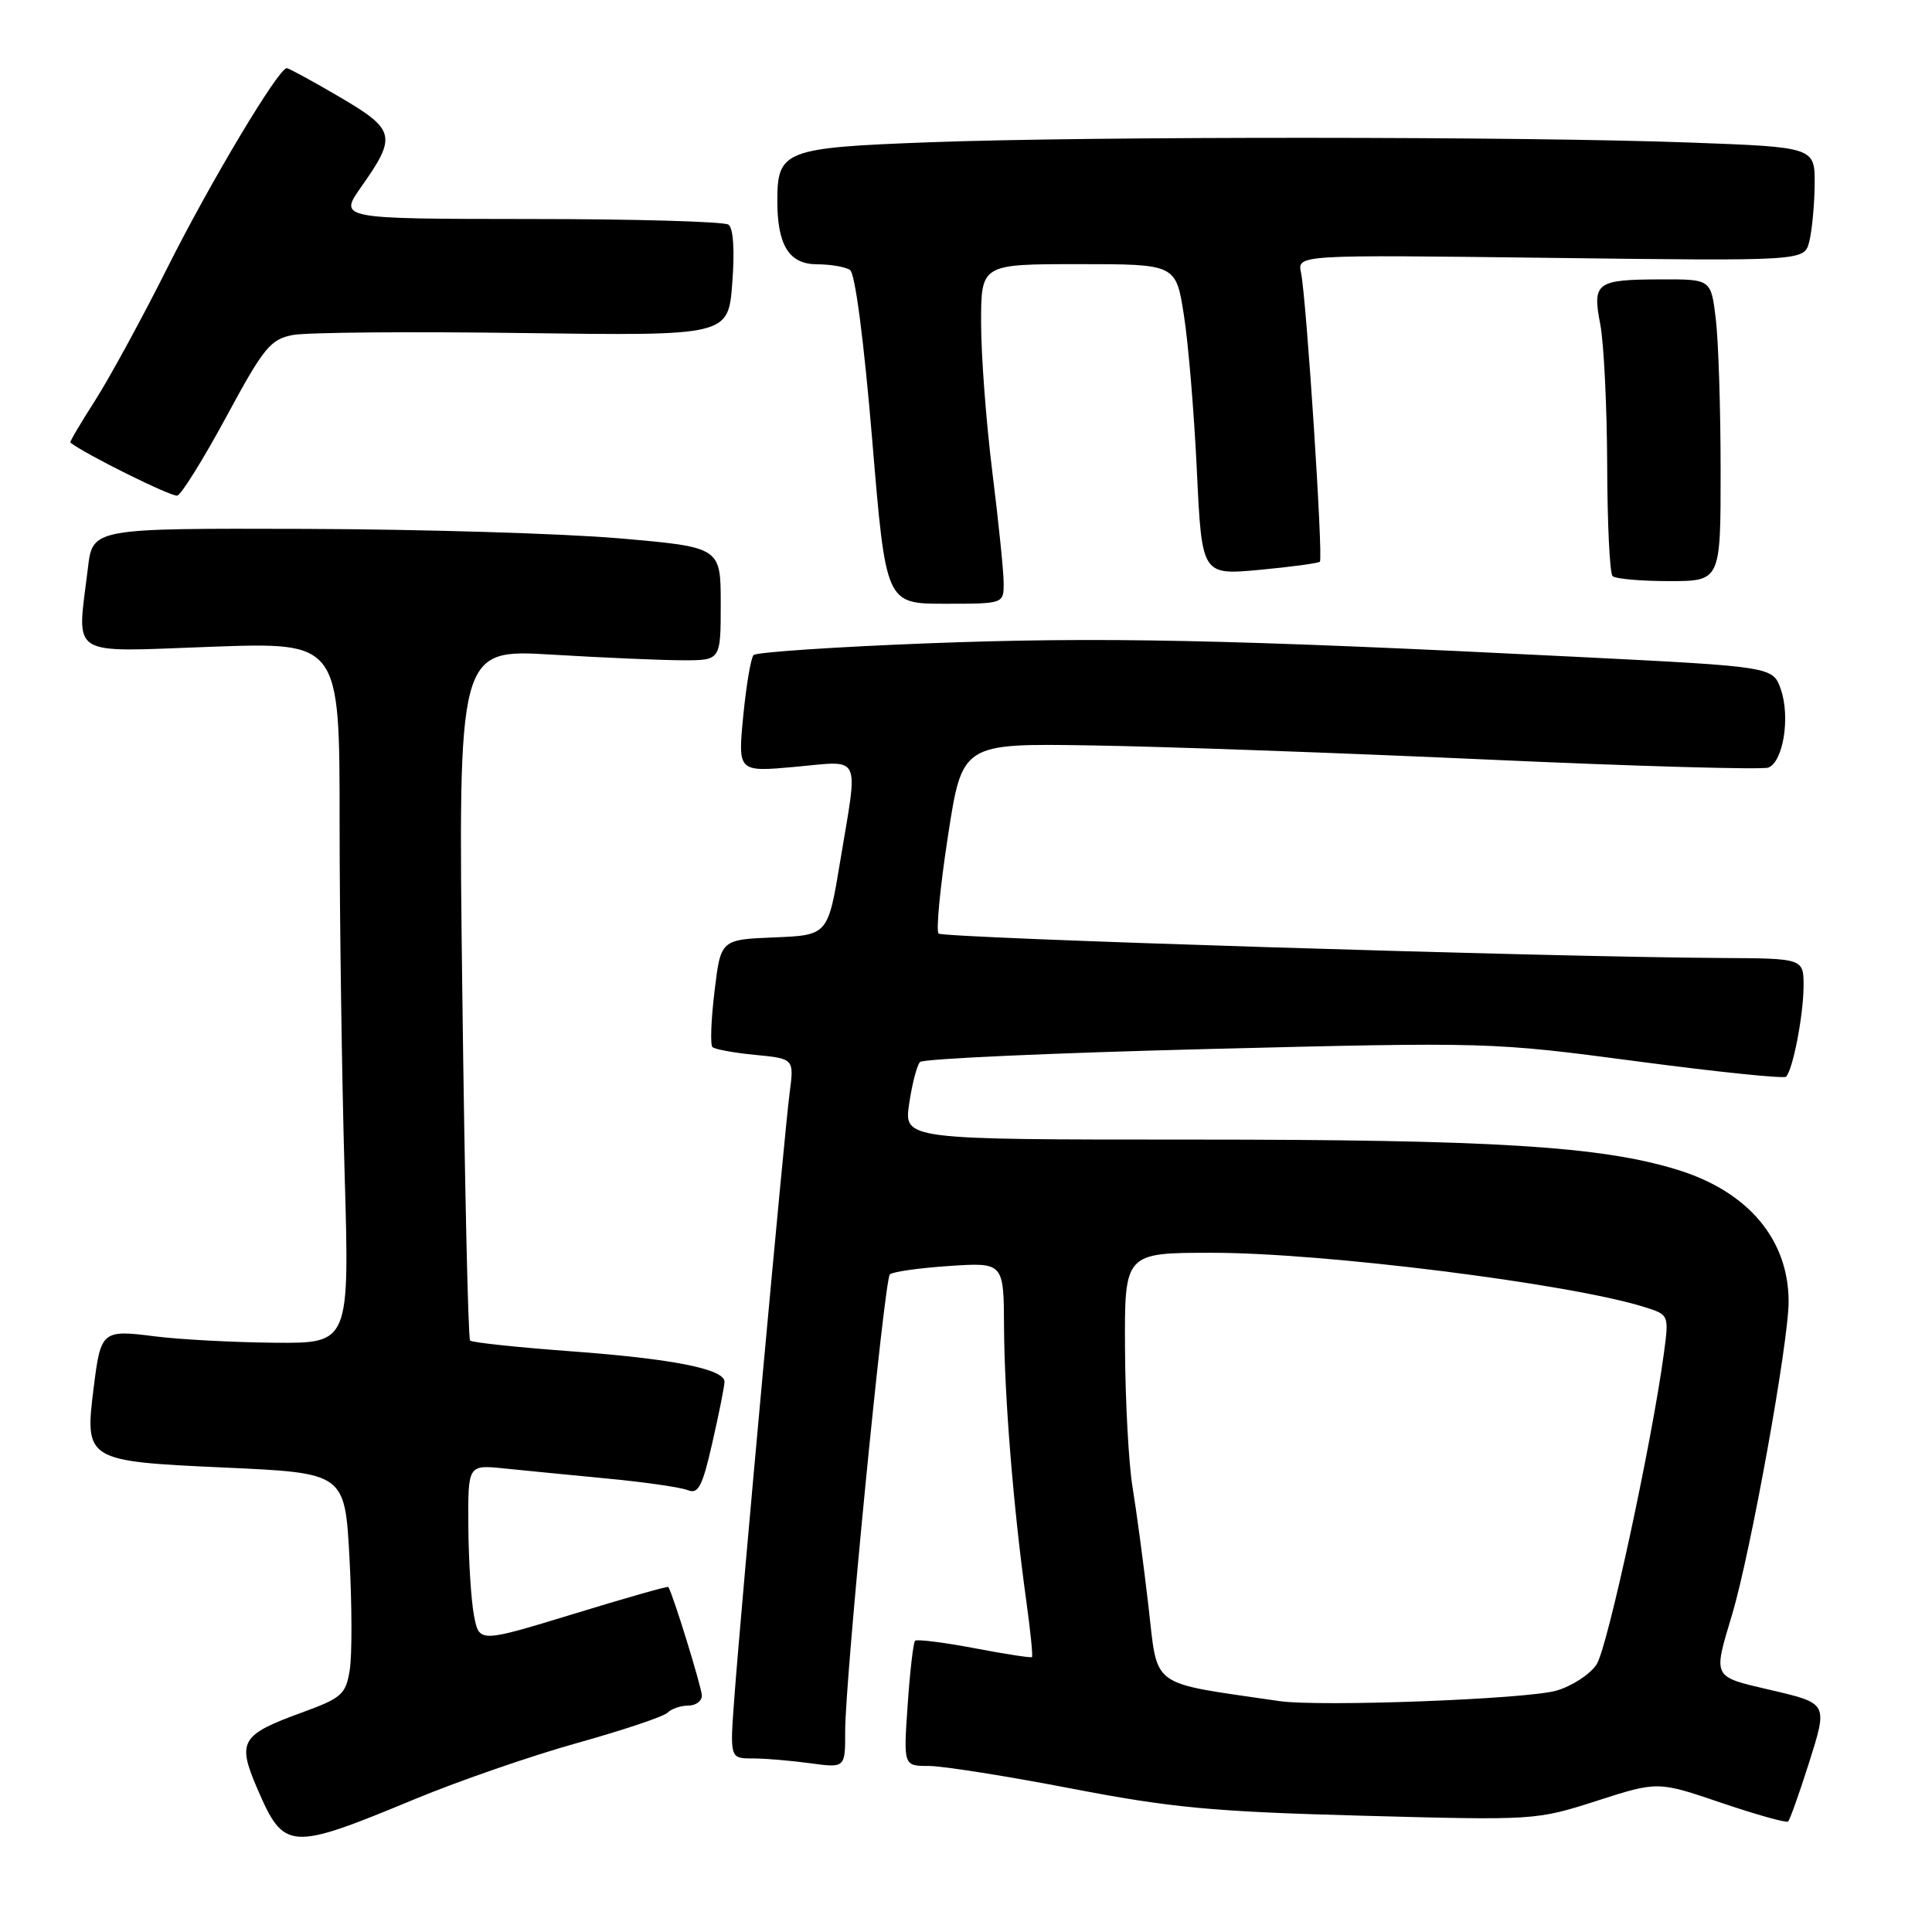 <?xml version="1.0" encoding="UTF-8" standalone="no"?>
<!DOCTYPE svg PUBLIC "-//W3C//DTD SVG 1.1//EN" "http://www.w3.org/Graphics/SVG/1.1/DTD/svg11.dtd" >
<svg xmlns="http://www.w3.org/2000/svg" xmlns:xlink="http://www.w3.org/1999/xlink" version="1.1" viewBox="0 0 256 256">
 <g >
 <path fill="currentColor"
d=" M 55.00 238.38 C 60.78 235.98 70.45 232.64 76.50 230.95 C 82.55 229.26 87.93 227.46 88.45 226.94 C 88.97 226.42 90.21 226.00 91.20 226.00 C 92.19 226.00 93.00 225.41 93.00 224.69 C 93.00 223.63 89.12 211.06 88.55 210.28 C 88.46 210.16 82.79 211.77 75.95 213.87 C 63.50 217.67 63.50 217.67 62.81 214.09 C 62.43 212.11 62.09 206.81 62.06 202.30 C 62.00 194.09 62.00 194.09 66.75 194.57 C 69.36 194.84 75.55 195.44 80.50 195.92 C 85.45 196.39 90.24 197.08 91.15 197.46 C 92.53 198.02 93.08 196.95 94.40 191.12 C 95.28 187.26 96.00 183.65 96.00 183.09 C 96.00 181.41 89.17 180.05 75.63 179.05 C 68.56 178.53 62.55 177.89 62.29 177.63 C 62.03 177.37 61.57 156.64 61.26 131.58 C 60.69 86.00 60.69 86.00 73.10 86.74 C 79.92 87.15 87.75 87.49 90.50 87.49 C 95.50 87.50 95.50 87.50 95.50 80.00 C 95.50 72.50 95.50 72.50 82.00 71.33 C 74.58 70.69 55.85 70.13 40.39 70.08 C 12.28 70.00 12.28 70.00 11.65 75.25 C 10.20 87.31 8.76 86.39 28.00 85.70 C 45.00 85.09 45.00 85.09 45.00 108.88 C 45.00 121.97 45.30 142.87 45.66 155.34 C 46.32 178.00 46.32 178.00 36.41 177.92 C 30.96 177.87 23.80 177.49 20.50 177.07 C 13.54 176.18 13.35 176.34 12.42 183.82 C 11.20 193.54 11.34 193.62 29.77 194.46 C 45.70 195.18 45.70 195.18 46.31 206.47 C 46.64 212.68 46.66 219.35 46.34 221.29 C 45.82 224.52 45.29 224.99 40.00 226.92 C 31.91 229.87 31.40 230.74 34.07 236.95 C 37.65 245.25 38.31 245.30 55.00 238.38 Z  M 239.64 233.78 C 242.22 225.62 242.28 225.73 234.51 223.91 C 226.85 222.12 226.98 222.39 229.51 213.94 C 231.97 205.73 237.00 177.87 237.00 172.48 C 237.00 164.25 231.65 157.90 222.30 155.01 C 212.15 151.88 198.04 151.00 157.78 151.00 C 119.77 151.00 119.77 151.00 120.47 146.25 C 120.85 143.64 121.50 141.15 121.91 140.72 C 122.32 140.29 139.50 139.52 160.08 139.00 C 197.21 138.07 197.65 138.08 216.83 140.62 C 227.45 142.03 236.38 142.95 236.66 142.67 C 237.56 141.77 238.95 134.62 238.98 130.75 C 239.00 127.00 239.00 127.00 228.25 126.94 C 205.27 126.82 124.98 124.31 124.37 123.70 C 124.01 123.34 124.57 117.53 125.61 110.77 C 127.50 98.50 127.50 98.50 144.50 98.77 C 153.85 98.91 177.56 99.76 197.19 100.65 C 216.81 101.54 233.52 102.01 234.31 101.71 C 236.29 100.95 237.24 95.00 235.97 91.35 C 234.92 88.34 234.92 88.34 209.21 87.05 C 162.75 84.72 145.79 84.37 123.00 85.24 C 110.62 85.72 100.21 86.42 99.85 86.80 C 99.49 87.19 98.88 90.83 98.48 94.90 C 97.77 102.30 97.77 102.30 105.38 101.61 C 114.27 100.80 113.73 99.68 111.35 114.00 C 109.71 123.92 109.71 123.92 102.60 124.21 C 95.50 124.50 95.50 124.50 94.68 131.34 C 94.22 135.11 94.10 138.43 94.40 138.74 C 94.71 139.04 97.27 139.51 100.09 139.78 C 105.23 140.28 105.23 140.28 104.62 144.89 C 103.94 150.11 98.26 212.14 97.32 224.75 C 96.70 233.00 96.70 233.00 99.71 233.00 C 101.37 233.00 104.81 233.29 107.36 233.64 C 112.00 234.27 112.00 234.27 111.99 229.39 C 111.97 222.75 117.16 169.66 117.91 168.87 C 118.23 168.52 121.76 168.02 125.75 167.75 C 133.00 167.27 133.00 167.27 133.04 175.88 C 133.09 185.07 134.28 199.78 135.96 211.92 C 136.53 216.00 136.88 219.45 136.74 219.57 C 136.61 219.70 133.17 219.17 129.09 218.39 C 125.02 217.62 121.49 217.18 121.25 217.41 C 121.02 217.65 120.57 221.48 120.27 225.92 C 119.71 234.00 119.71 234.00 123.11 234.00 C 124.97 234.01 133.46 235.35 141.96 236.99 C 155.22 239.54 160.69 240.06 180.46 240.59 C 203.35 241.21 203.55 241.20 211.58 238.62 C 219.66 236.02 219.66 236.02 228.08 238.88 C 232.71 240.45 236.69 241.57 236.93 241.36 C 237.16 241.15 238.38 237.74 239.64 233.78 Z  M 132.99 77.25 C 132.99 75.74 132.31 69.12 131.49 62.54 C 130.67 55.96 130.00 47.07 130.00 42.79 C 130.00 35.00 130.00 35.00 142.91 35.00 C 155.82 35.00 155.82 35.00 156.87 41.75 C 157.46 45.46 158.23 54.74 158.59 62.36 C 159.25 76.21 159.25 76.21 166.88 75.51 C 171.07 75.12 174.67 74.63 174.89 74.43 C 175.35 73.99 173.11 39.55 172.39 36.13 C 171.90 33.75 171.90 33.75 205.48 34.17 C 239.07 34.59 239.07 34.59 239.73 32.04 C 240.09 30.64 240.42 27.25 240.45 24.50 C 240.50 19.50 240.50 19.50 224.00 18.89 C 201.85 18.07 144.62 18.05 123.17 18.85 C 103.91 19.57 103.00 19.92 103.00 26.63 C 103.00 32.50 104.56 35.00 108.23 35.02 C 110.03 35.02 112.01 35.36 112.63 35.77 C 113.31 36.21 114.47 45.12 115.57 58.25 C 117.38 80.00 117.38 80.00 125.19 80.00 C 133.00 80.00 133.00 80.00 132.99 77.25 Z  M 227.99 62.25 C 227.99 54.14 227.70 45.14 227.35 42.25 C 226.72 37.00 226.72 37.00 220.11 37.02 C 211.49 37.04 210.97 37.42 212.05 43.00 C 212.52 45.48 212.93 53.84 212.96 61.58 C 212.98 69.33 213.30 75.97 213.67 76.33 C 214.03 76.70 217.41 77.00 221.17 77.00 C 228.00 77.00 228.00 77.00 227.99 62.25 Z  M 30.00 55.20 C 34.94 46.05 35.83 44.96 38.80 44.39 C 40.62 44.04 54.34 43.92 69.30 44.13 C 96.50 44.50 96.50 44.50 97.03 37.50 C 97.36 33.20 97.17 30.22 96.53 29.77 C 95.97 29.36 84.11 29.02 70.19 29.02 C 44.88 29.00 44.88 29.00 47.87 24.75 C 52.61 18.04 52.40 17.19 45.00 12.85 C 41.42 10.75 38.27 9.04 38.00 9.03 C 36.91 9.02 27.85 24.16 22.17 35.50 C 18.86 42.10 14.57 49.97 12.65 52.99 C 10.72 56.00 9.22 58.54 9.32 58.63 C 10.99 60.04 22.77 65.89 23.50 65.67 C 24.05 65.50 26.98 60.79 30.00 55.20 Z  M 169.50 225.40 C 152.04 222.84 153.47 223.88 152.16 212.69 C 151.51 207.09 150.56 200.03 150.06 197.00 C 149.56 193.97 149.11 185.76 149.07 178.75 C 149.00 166.00 149.00 166.00 160.61 166.00 C 175.40 166.00 207.89 170.07 217.83 173.17 C 221.16 174.21 221.16 174.21 220.47 179.35 C 218.89 191.10 213.00 218.35 211.56 220.54 C 210.71 221.84 208.33 223.40 206.26 224.01 C 202.41 225.15 174.90 226.19 169.50 225.40 Z "/>
</g>
</svg>